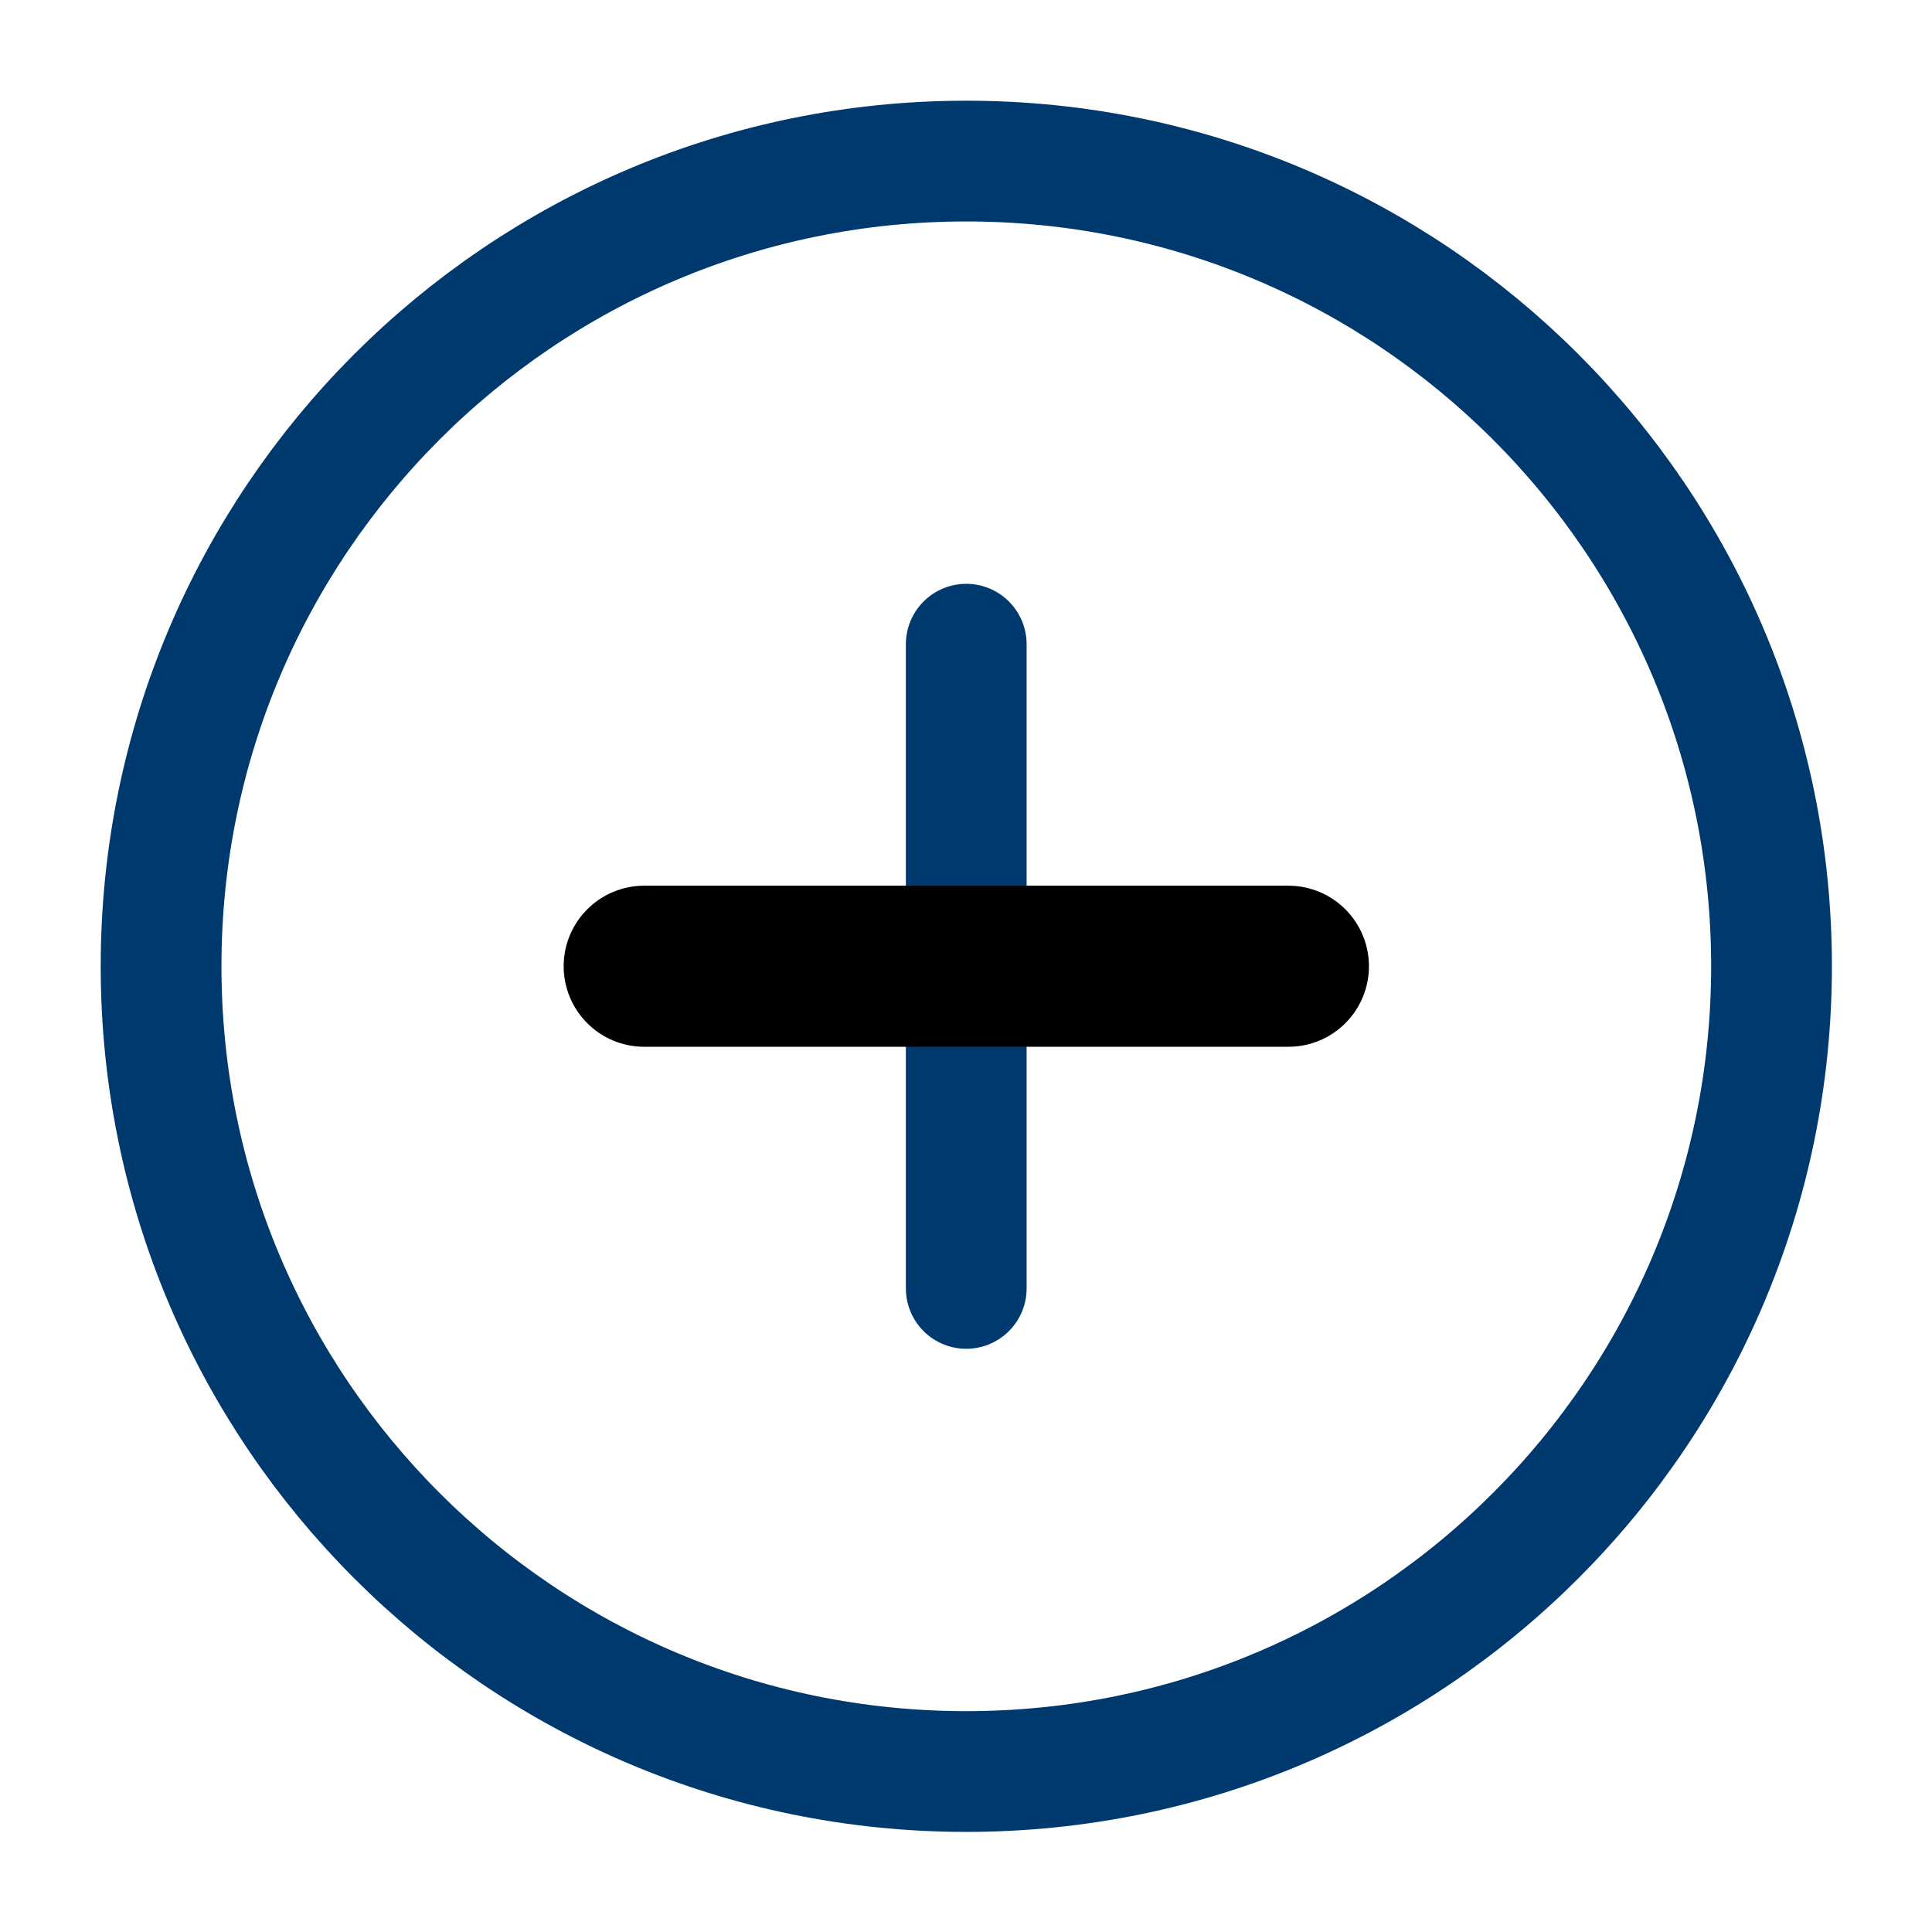 <svg width="16" height="16" viewBox="0 0 16 16" fill="none" xmlns="http://www.w3.org/2000/svg">
<path d="M8.002 14.671C11.685 14.671 14.671 11.685 14.671 8.002C14.671 4.319 11.685 1.334 8.002 1.334C4.319 1.334 1.334 4.319 1.334 8.002C1.334 11.685 4.319 14.671 8.002 14.671Z" stroke="#00396E" stroke-linecap="round" stroke-linejoin="round"/>
<path d="M8.002 5.335V10.67" stroke="#00396E" stroke-linecap="round" stroke-linejoin="round"/>
<path d="M5.335 8.002H10.67" stroke="black" stroke-width="1.334" stroke-linecap="round" stroke-linejoin="round"/>
</svg>
